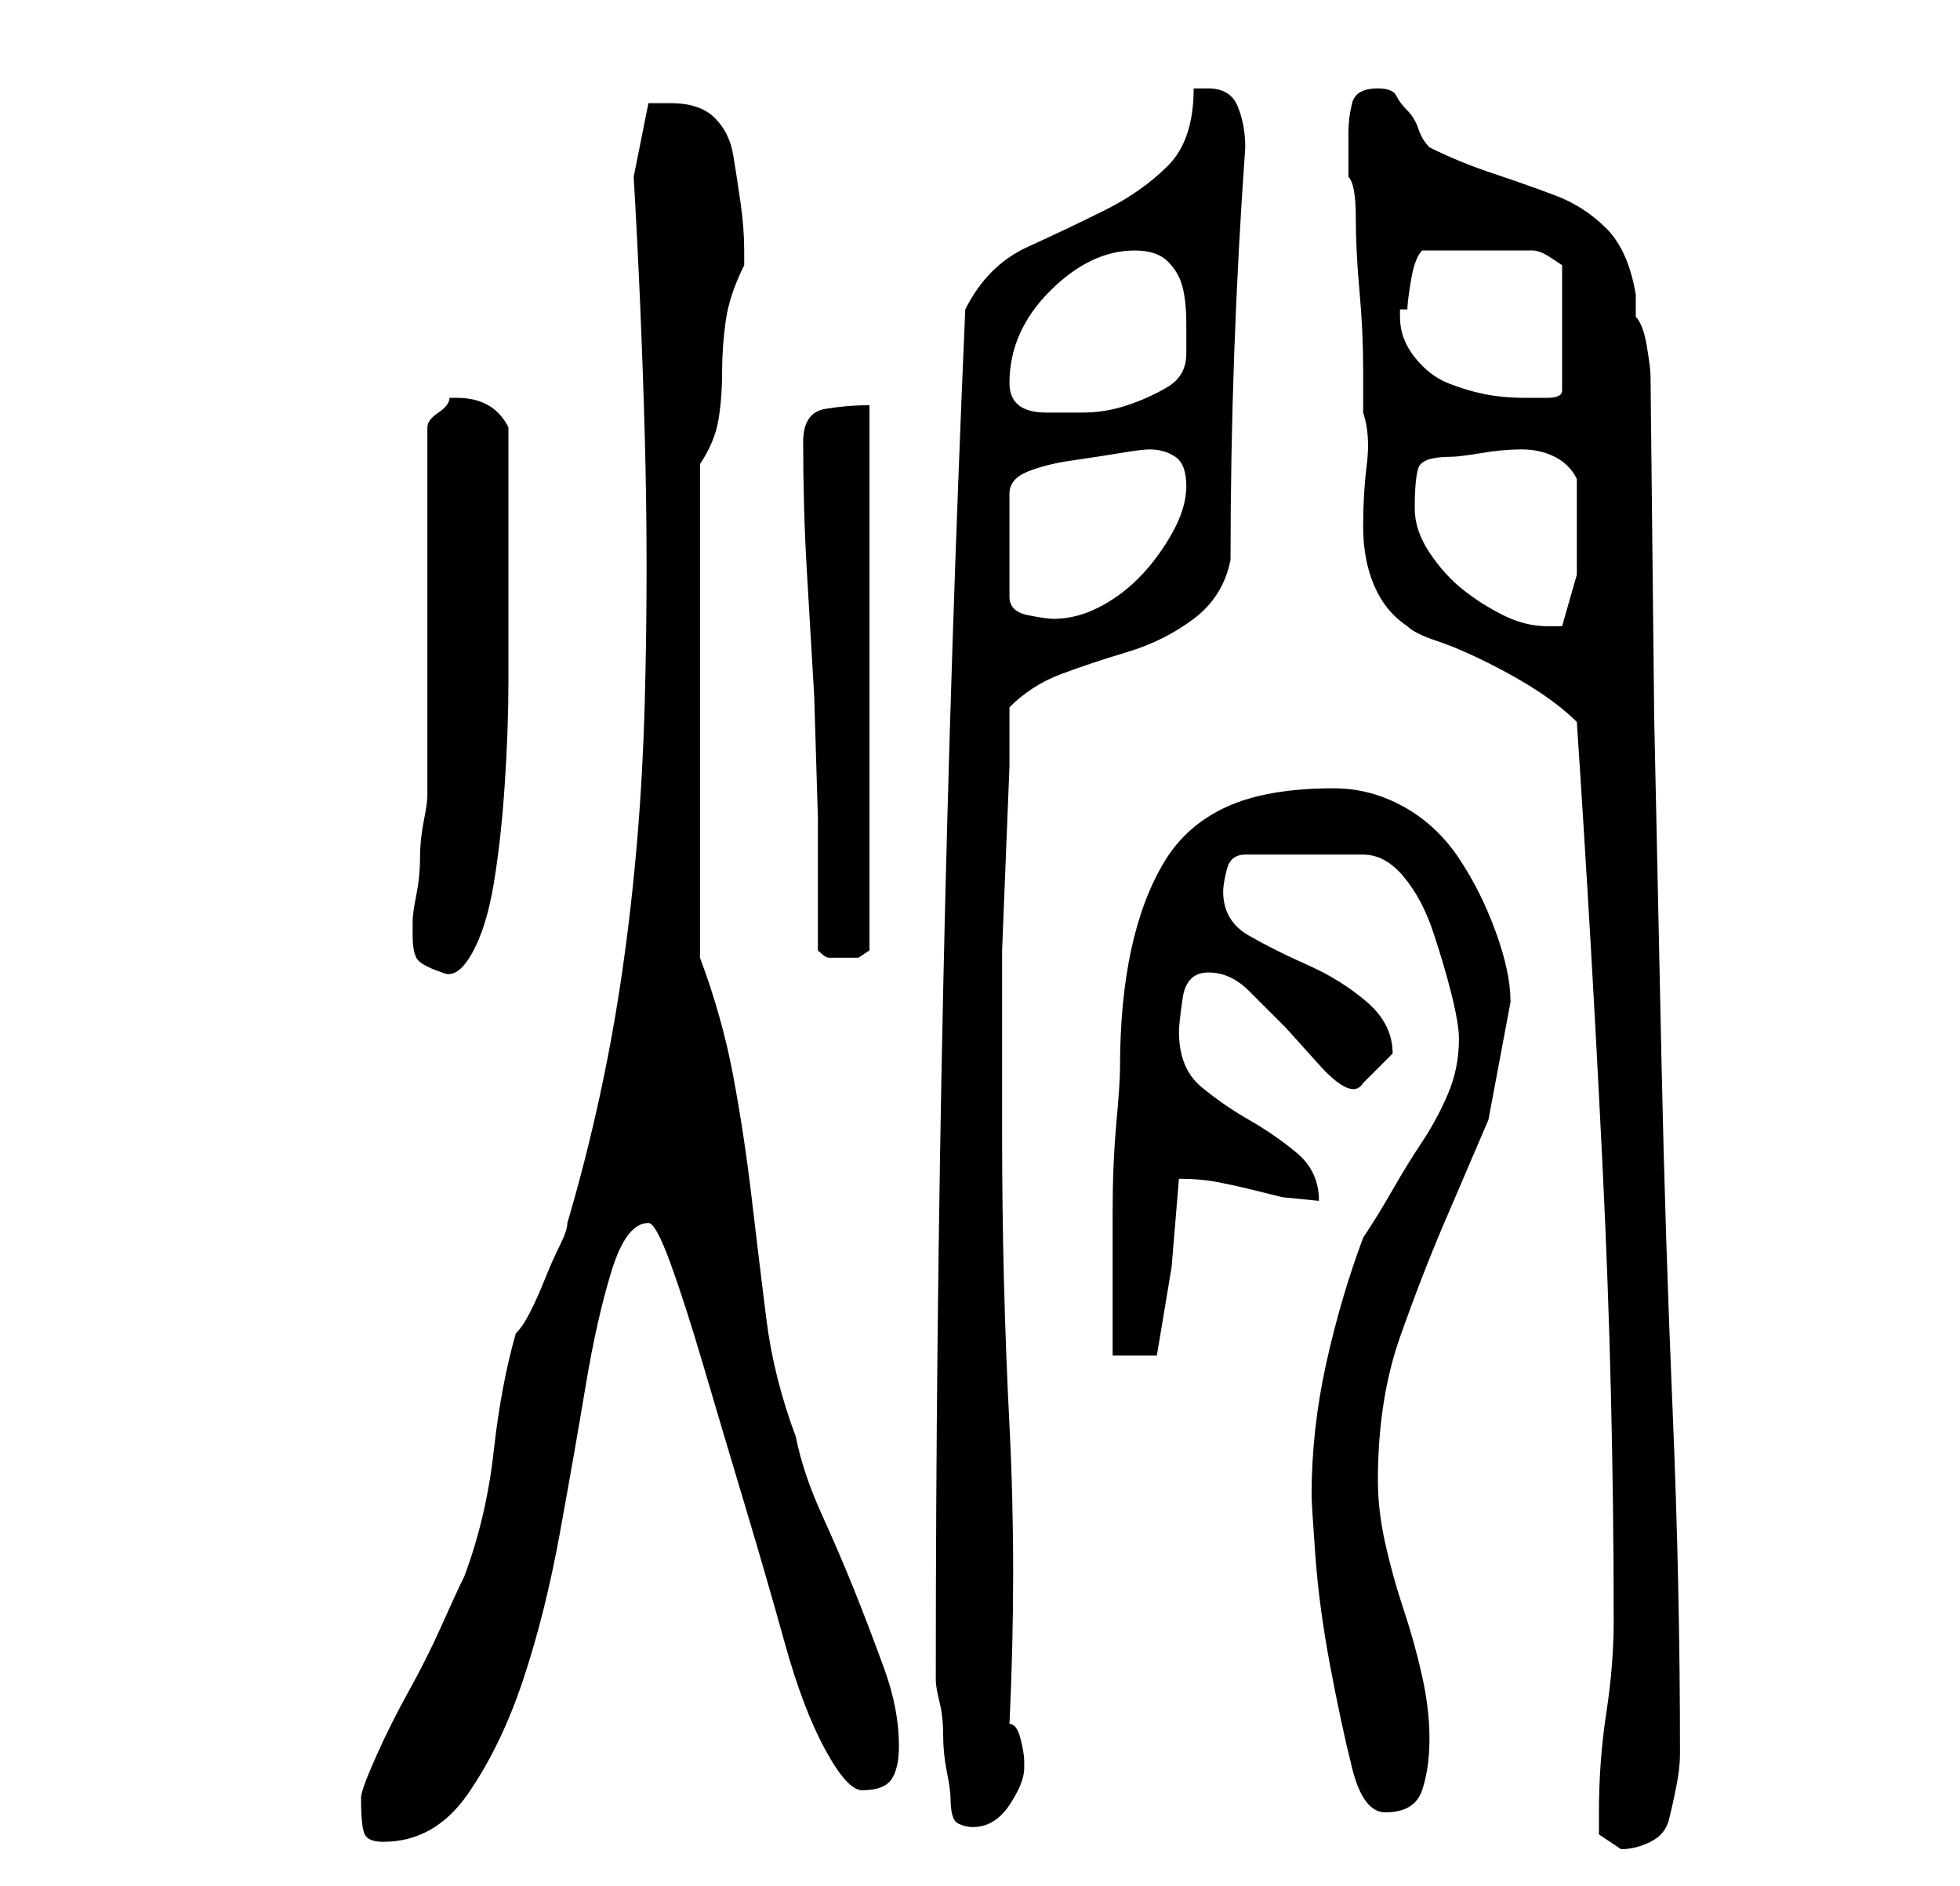 <?xml version="1.0" standalone="no"?>
<!DOCTYPE svg PUBLIC "-//W3C//DTD SVG 1.1//EN" "http://www.w3.org/Graphics/SVG/1.1/DTD/svg11.dtd" >
<svg xmlns="http://www.w3.org/2000/svg" xmlns:xlink="http://www.w3.org/1999/xlink" version="1.1" viewBox="-10 0 266 256">
   <path fill="currentColor"
d="M207 246v3t3 2q2 0 4 -1t2.5 -3t1 -4.5t0.5 -4.5q0 -23 -1 -46.5t-1.5 -47l-1 -47t-0.5 -46.5q0 -1 -0.5 -4t-1.5 -4v-3q-1 -6 -4 -9t-7 -4.5t-8.5 -3t-8.5 -3.5q-1 -1 -1.5 -2.5t-1.5 -2.5t-1.5 -2t-2.5 -1q-3 0 -3.5 2t-0.5 4v6q1 1 1 5.5t0.5 10t0.5 10.5v6q1 3 0.5 7
t-0.5 8.5t1.5 8t4.5 5.5q1 1 4 2t7 3t7 4t5 4q2 30 3.5 60.5t1.5 61.5q0 6 -1 12.5t-1 13.5zM39 244q0 4 0.5 5t2.5 1q7 0 11.5 -6.5t7.5 -15.5t5 -20t3.5 -20t3.5 -15.5t5 -6.5q1 0 3 5.5t4.5 14t5.5 18.5t5.5 19t5.5 14.5t5 5.5q3 0 4 -1.5t1 -4.5q0 -5 -2 -10.5t-4 -10.5
t-4.5 -10.5t-3.5 -10.5q-3 -8 -4 -16t-2 -16.5t-2.5 -16.5t-4.5 -16v-67q2 -3 2.5 -6t0.5 -6.5t0.5 -7t2.5 -7.5v-2q0 -3 -0.5 -6.5t-1 -6.5t-2.5 -5t-6 -2h-2h-1l-2 10q1 17 1.5 35t0 36.5t-3 36t-7.5 34.5q0 1 -1 3t-2 4.5t-2 4.5t-2 3q-2 7 -3 16t-4 17q-1 2 -3 6.5
t-4.5 9t-4.5 9t-2 5.5zM117 228q0 1 0.5 3t0.5 4.5t0.5 5t0.5 3.5q0 3 1 3.5t2 0.5q3 0 5 -3t2 -5v-1q0 -1 -0.5 -3t-1.5 -2q1 -21 0 -40.5t-1 -39.5v-16v-9t0.5 -12.5t0.5 -12.5v-8q3 -3 7 -4.5t9 -3t9 -4.5t5 -8q0 -14 0.5 -28t1.5 -28q0 -3 -1 -5.5t-4 -2.5h-2
q0 7 -3.5 10.5t-8.5 6t-10.5 5t-8.5 8.5q-2 46 -3 92.5t-1 93.5zM168 203q0 1 0.5 8t2 15t3 14t4.5 6q4 0 5 -3t1 -7t-1 -8.5t-2.5 -9t-2.5 -9t-1 -8.5q0 -11 3 -19.5t6 -15.5l6 -14t3 -16q0 -4 -2 -9.5t-5 -10t-7.5 -7t-9.5 -2.5q-9 0 -14.5 2.5t-8.5 7.5t-4.5 12t-1.5 16
q0 2 -0.5 7.5t-0.5 12v12v7.5h6l2 -12t1 -12q3 0 5.5 0.5t4.5 1l4 1t5 0.5q0 -4 -3 -6.5t-6.5 -4.5t-6.5 -4.5t-3 -7.5q0 -1 0.5 -4.5t3.5 -3.5t5.5 2.5l5 5t4.5 5t6 2.5v0l2.5 -2.5l1.5 -1.5q0 -4 -3.5 -7t-8 -5t-8 -4t-3.5 -6q0 -1 0.5 -3t2.5 -2h16q3 0 5.5 3t4 7.5
t2.5 8.5t1 6q0 4 -1.5 7.5t-3.5 6.5t-4 6.5t-4 6.5q-3 8 -5 17t-2 18zM46 127q0 2 0.5 3t3.5 2q2 1 4 -2.5t3 -9.5t1.5 -13.5t0.5 -14v-12v-8.5v-3v-4v-4v-3q-2 -4 -7 -4h-1q0 1 -1.5 2t-1.5 2v10v15v15v10q0 1 -0.5 3.5t-0.5 5t-0.5 5t-0.5 3.5v2zM101 129q1 1 1.5 1h2.5
h1.5t1.5 -1v-74q-3 0 -6 0.5t-3 4.5q0 9 0.5 17.5l1 17t0.5 16.5v18zM182 69q0 -4 0.5 -5.5t4.5 -1.5q1 0 4 -0.5t5.5 -0.5t4.5 1t3 3v7v6t-2 7h-1h-1q-3 0 -6 -1.5t-5.5 -3.5t-4.5 -5t-2 -6zM146 61q2 0 3.5 1t1.5 4t-2 6.5t-4.5 6t-5.5 4t-6 1.5q-1 0 -3.5 -0.5t-2.5 -2.5
v-14q0 -2 2.5 -3t6 -1.5t6.5 -1t4 -0.5zM127 52q0 -7 5.5 -12.5t11.5 -5.5q3 0 4.5 1.5t2 3.5t0.5 5v4q0 3 -2.5 4.5t-5.5 2.5t-6 1h-5q-5 0 -5 -4zM180 43v-1h1q0 -1 0.5 -4t1.5 -4h3h4h5h3q1 0 2.5 1l1.5 1v17q0 1 -2 1h-3q-3 0 -5.5 -0.5t-5 -1.5t-4.5 -3.5t-2 -5.5z" />
</svg>

